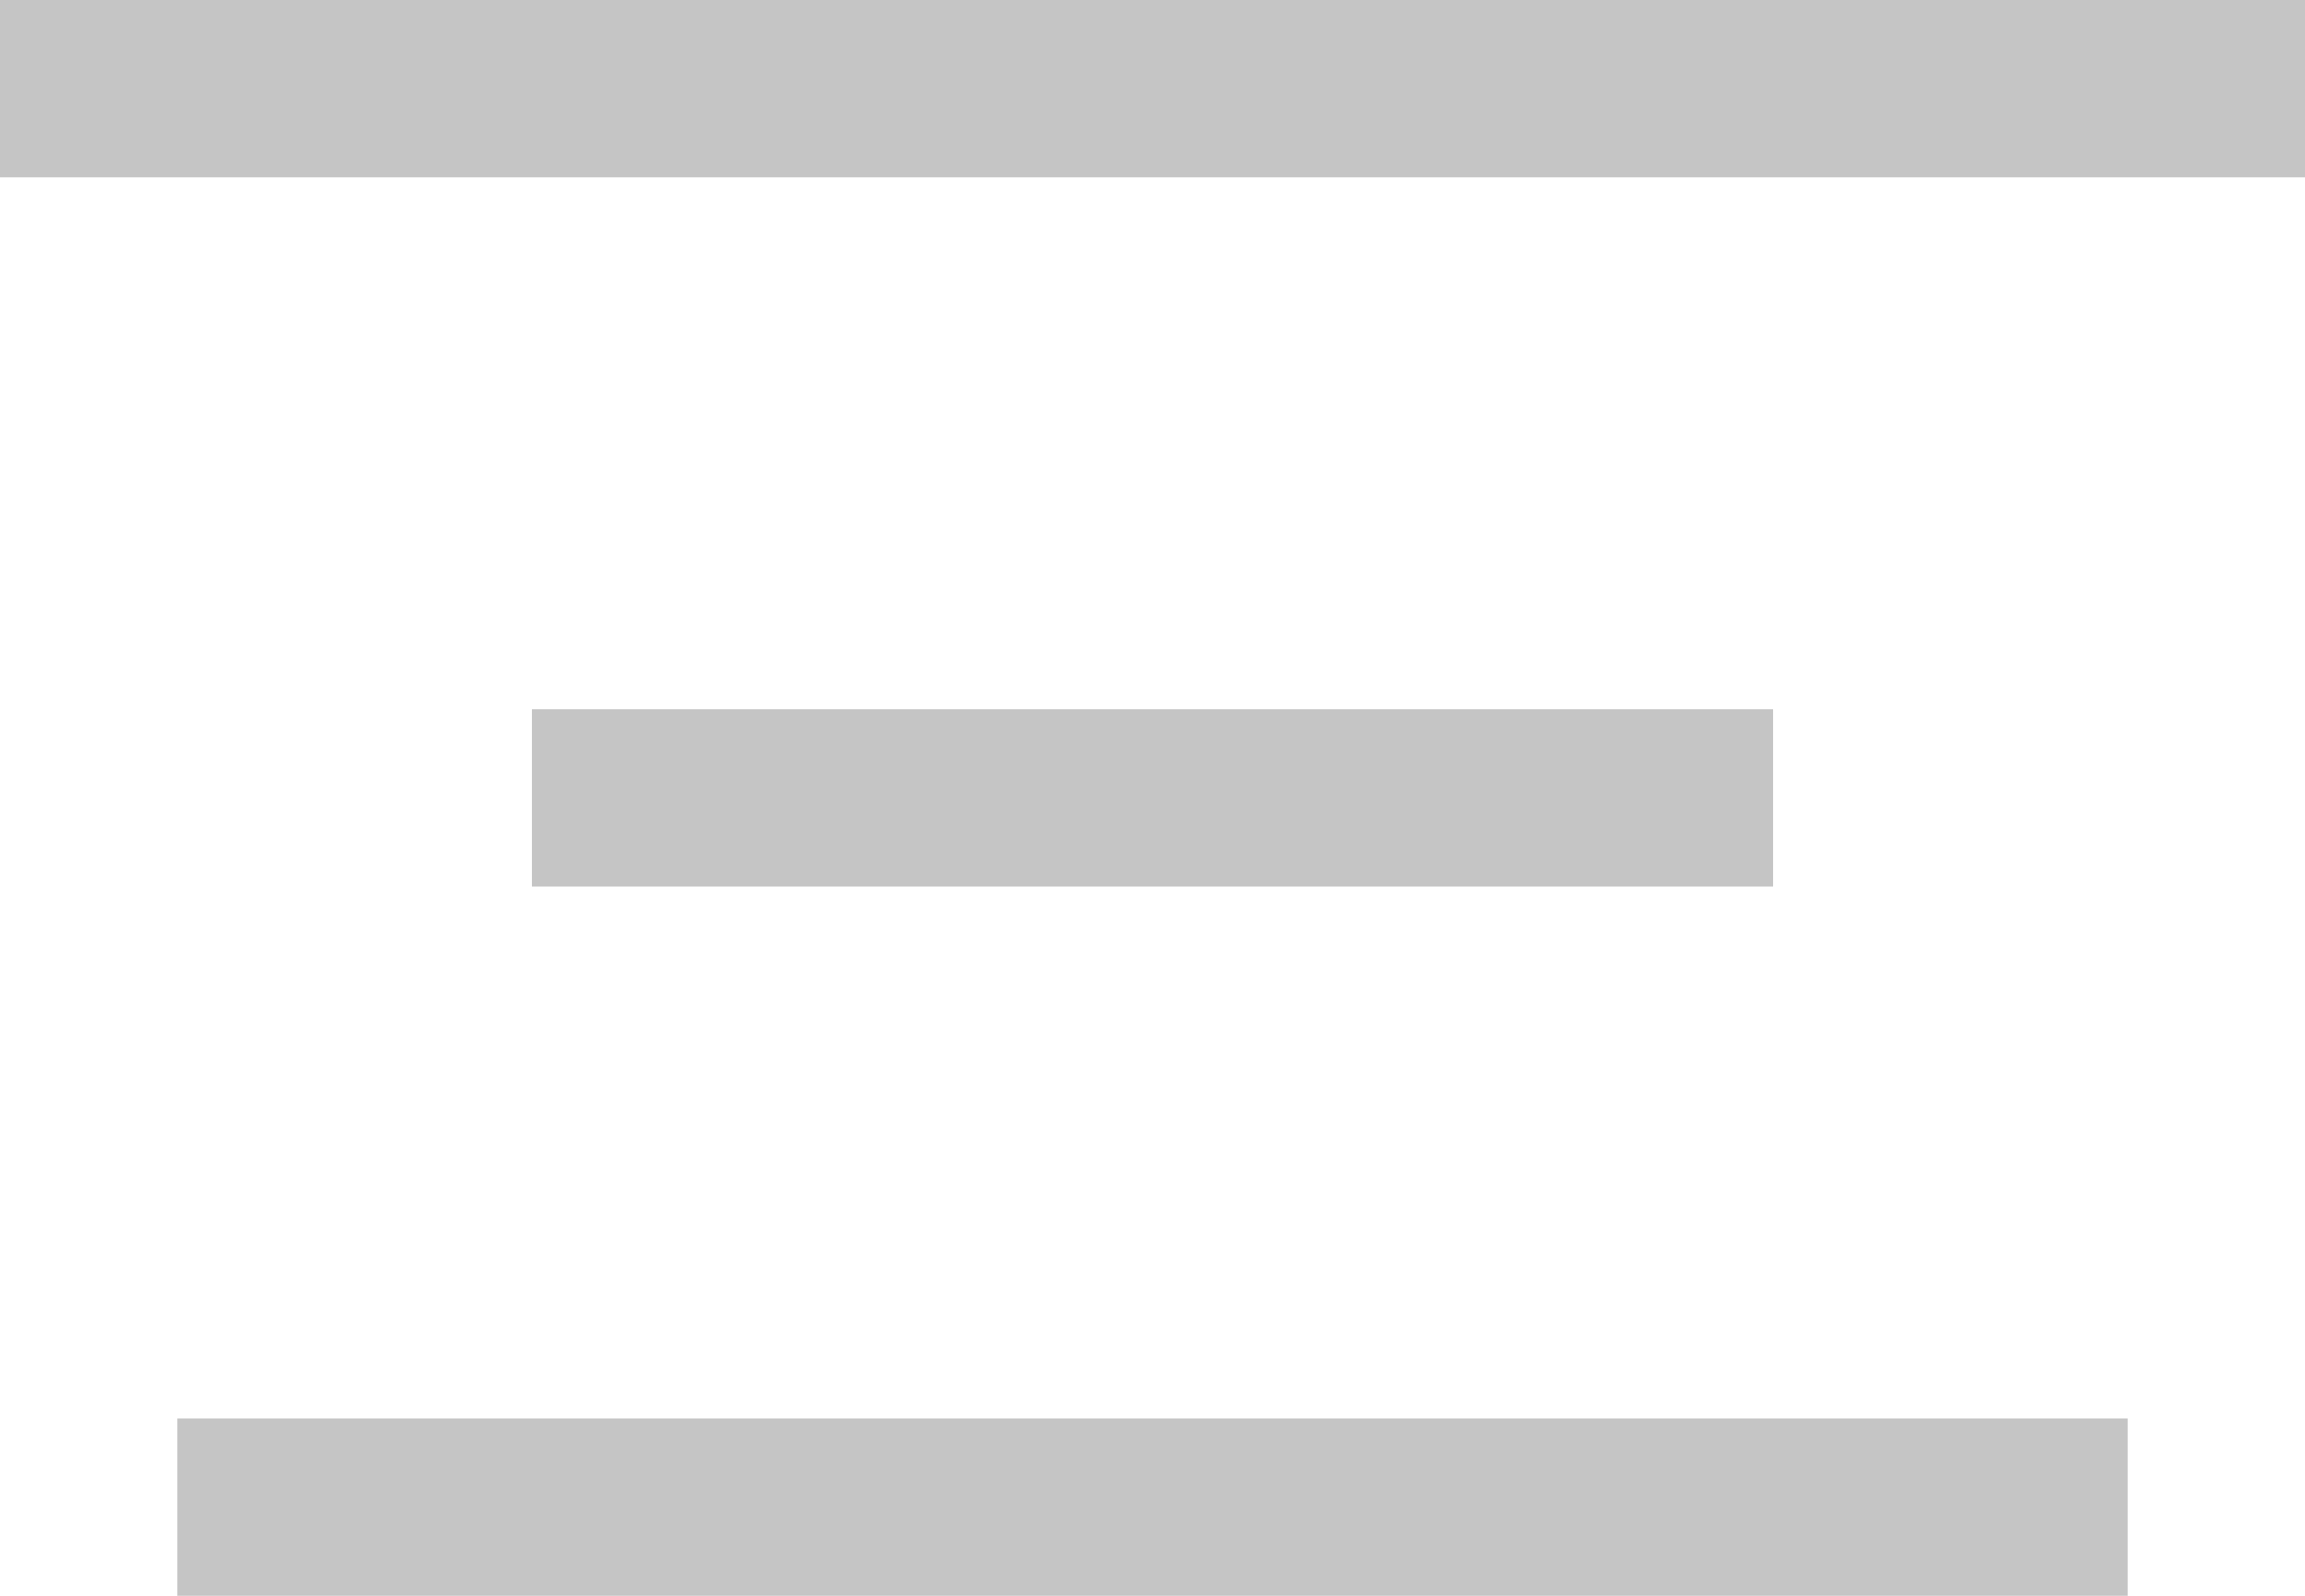 <svg width="13" height="9" viewBox="0 0 13 9" fill="none" xmlns="http://www.w3.org/2000/svg">
<path d="M1 8.5H12" stroke="#C5C5C5"/>
<path d="M3 4.5H10" stroke="#C5C5C5"/>
<line y1="0.5" x2="13" y2="0.5" stroke="#C5C5C5"/>
</svg>
